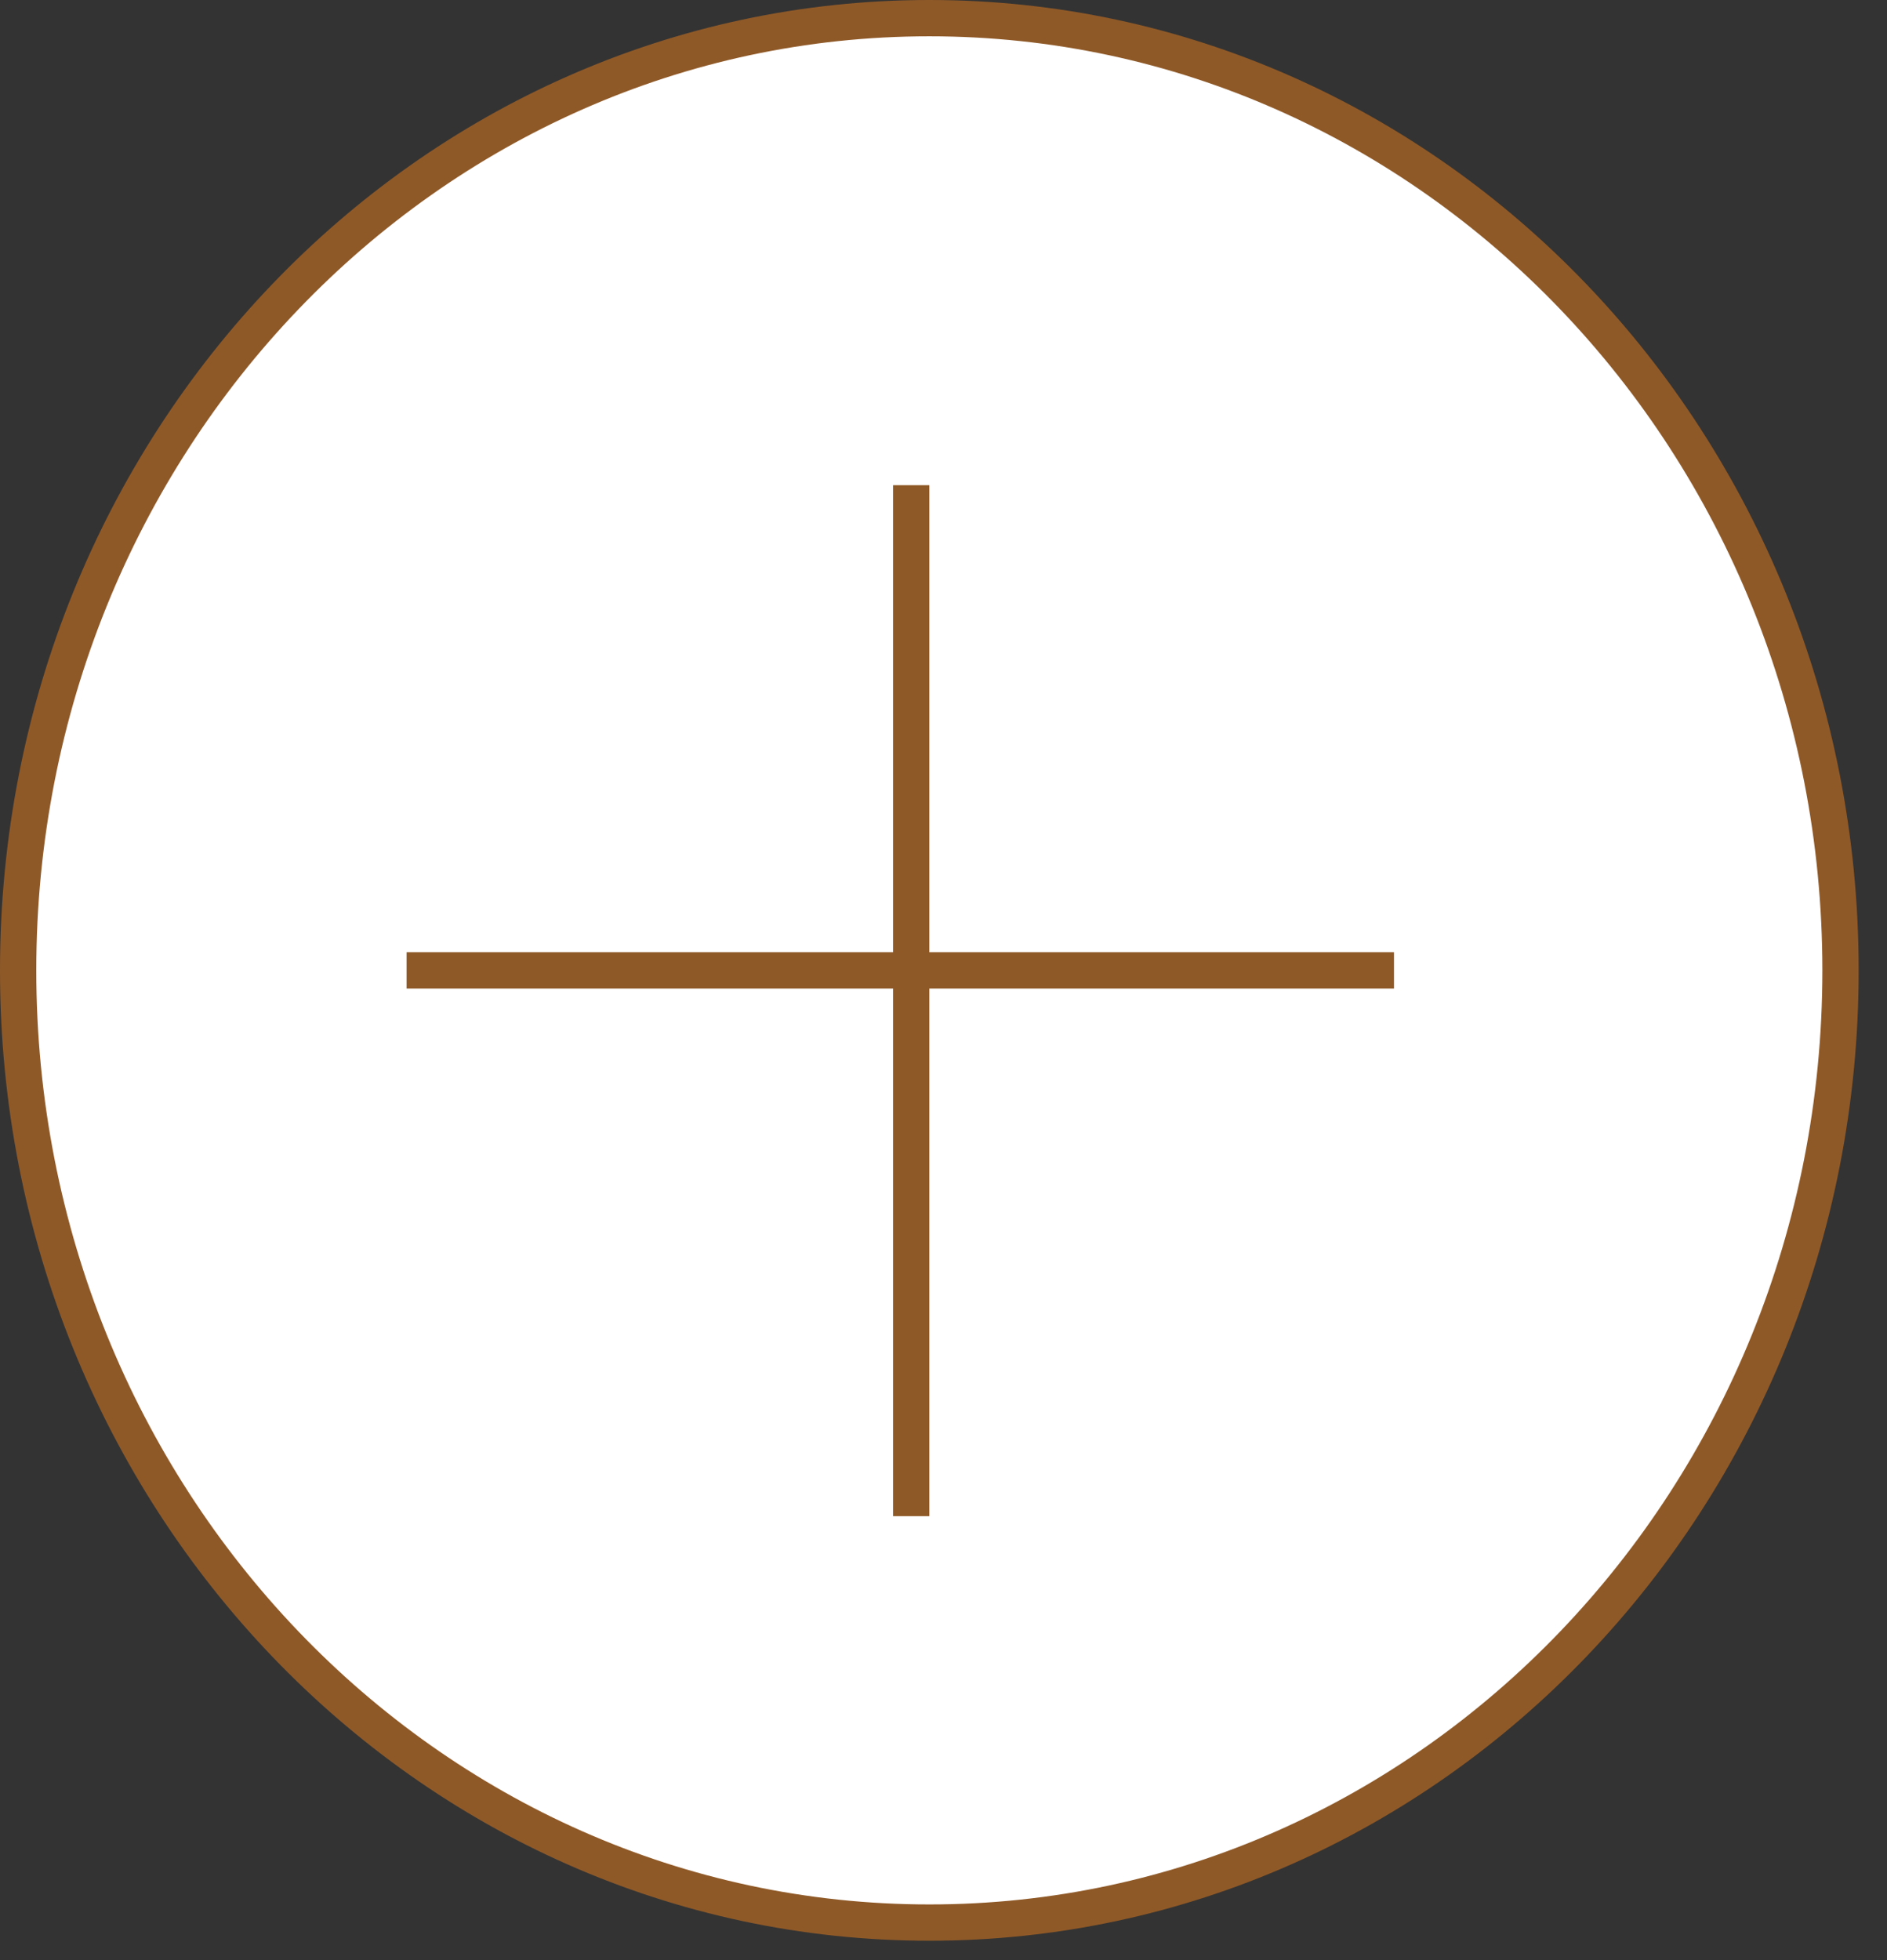 <svg width="52" height="54" viewBox="0 0 52 54" fill="none" xmlns="http://www.w3.org/2000/svg">
<rect x="0" y="0" width="52" height="54" fill="#333333" stroke="none"/>
<path d="M50.719 26.733C50.719 41.242 39.458 52.966 25.61 52.966C11.762 52.966 0.5 41.242 0.5 26.733C0.5 12.225 11.762 0.5 25.61 0.5C39.458 0.5 50.719 12.225 50.719 26.733Z" fill="white" stroke="#8F5927"/>
<path d="M11.204 26.733H38.414" stroke="#8F5927"/>
<line x1="25.11" y1="41.77" x2="25.11" y2="13.367" stroke="#8F5927"/>
</svg>
